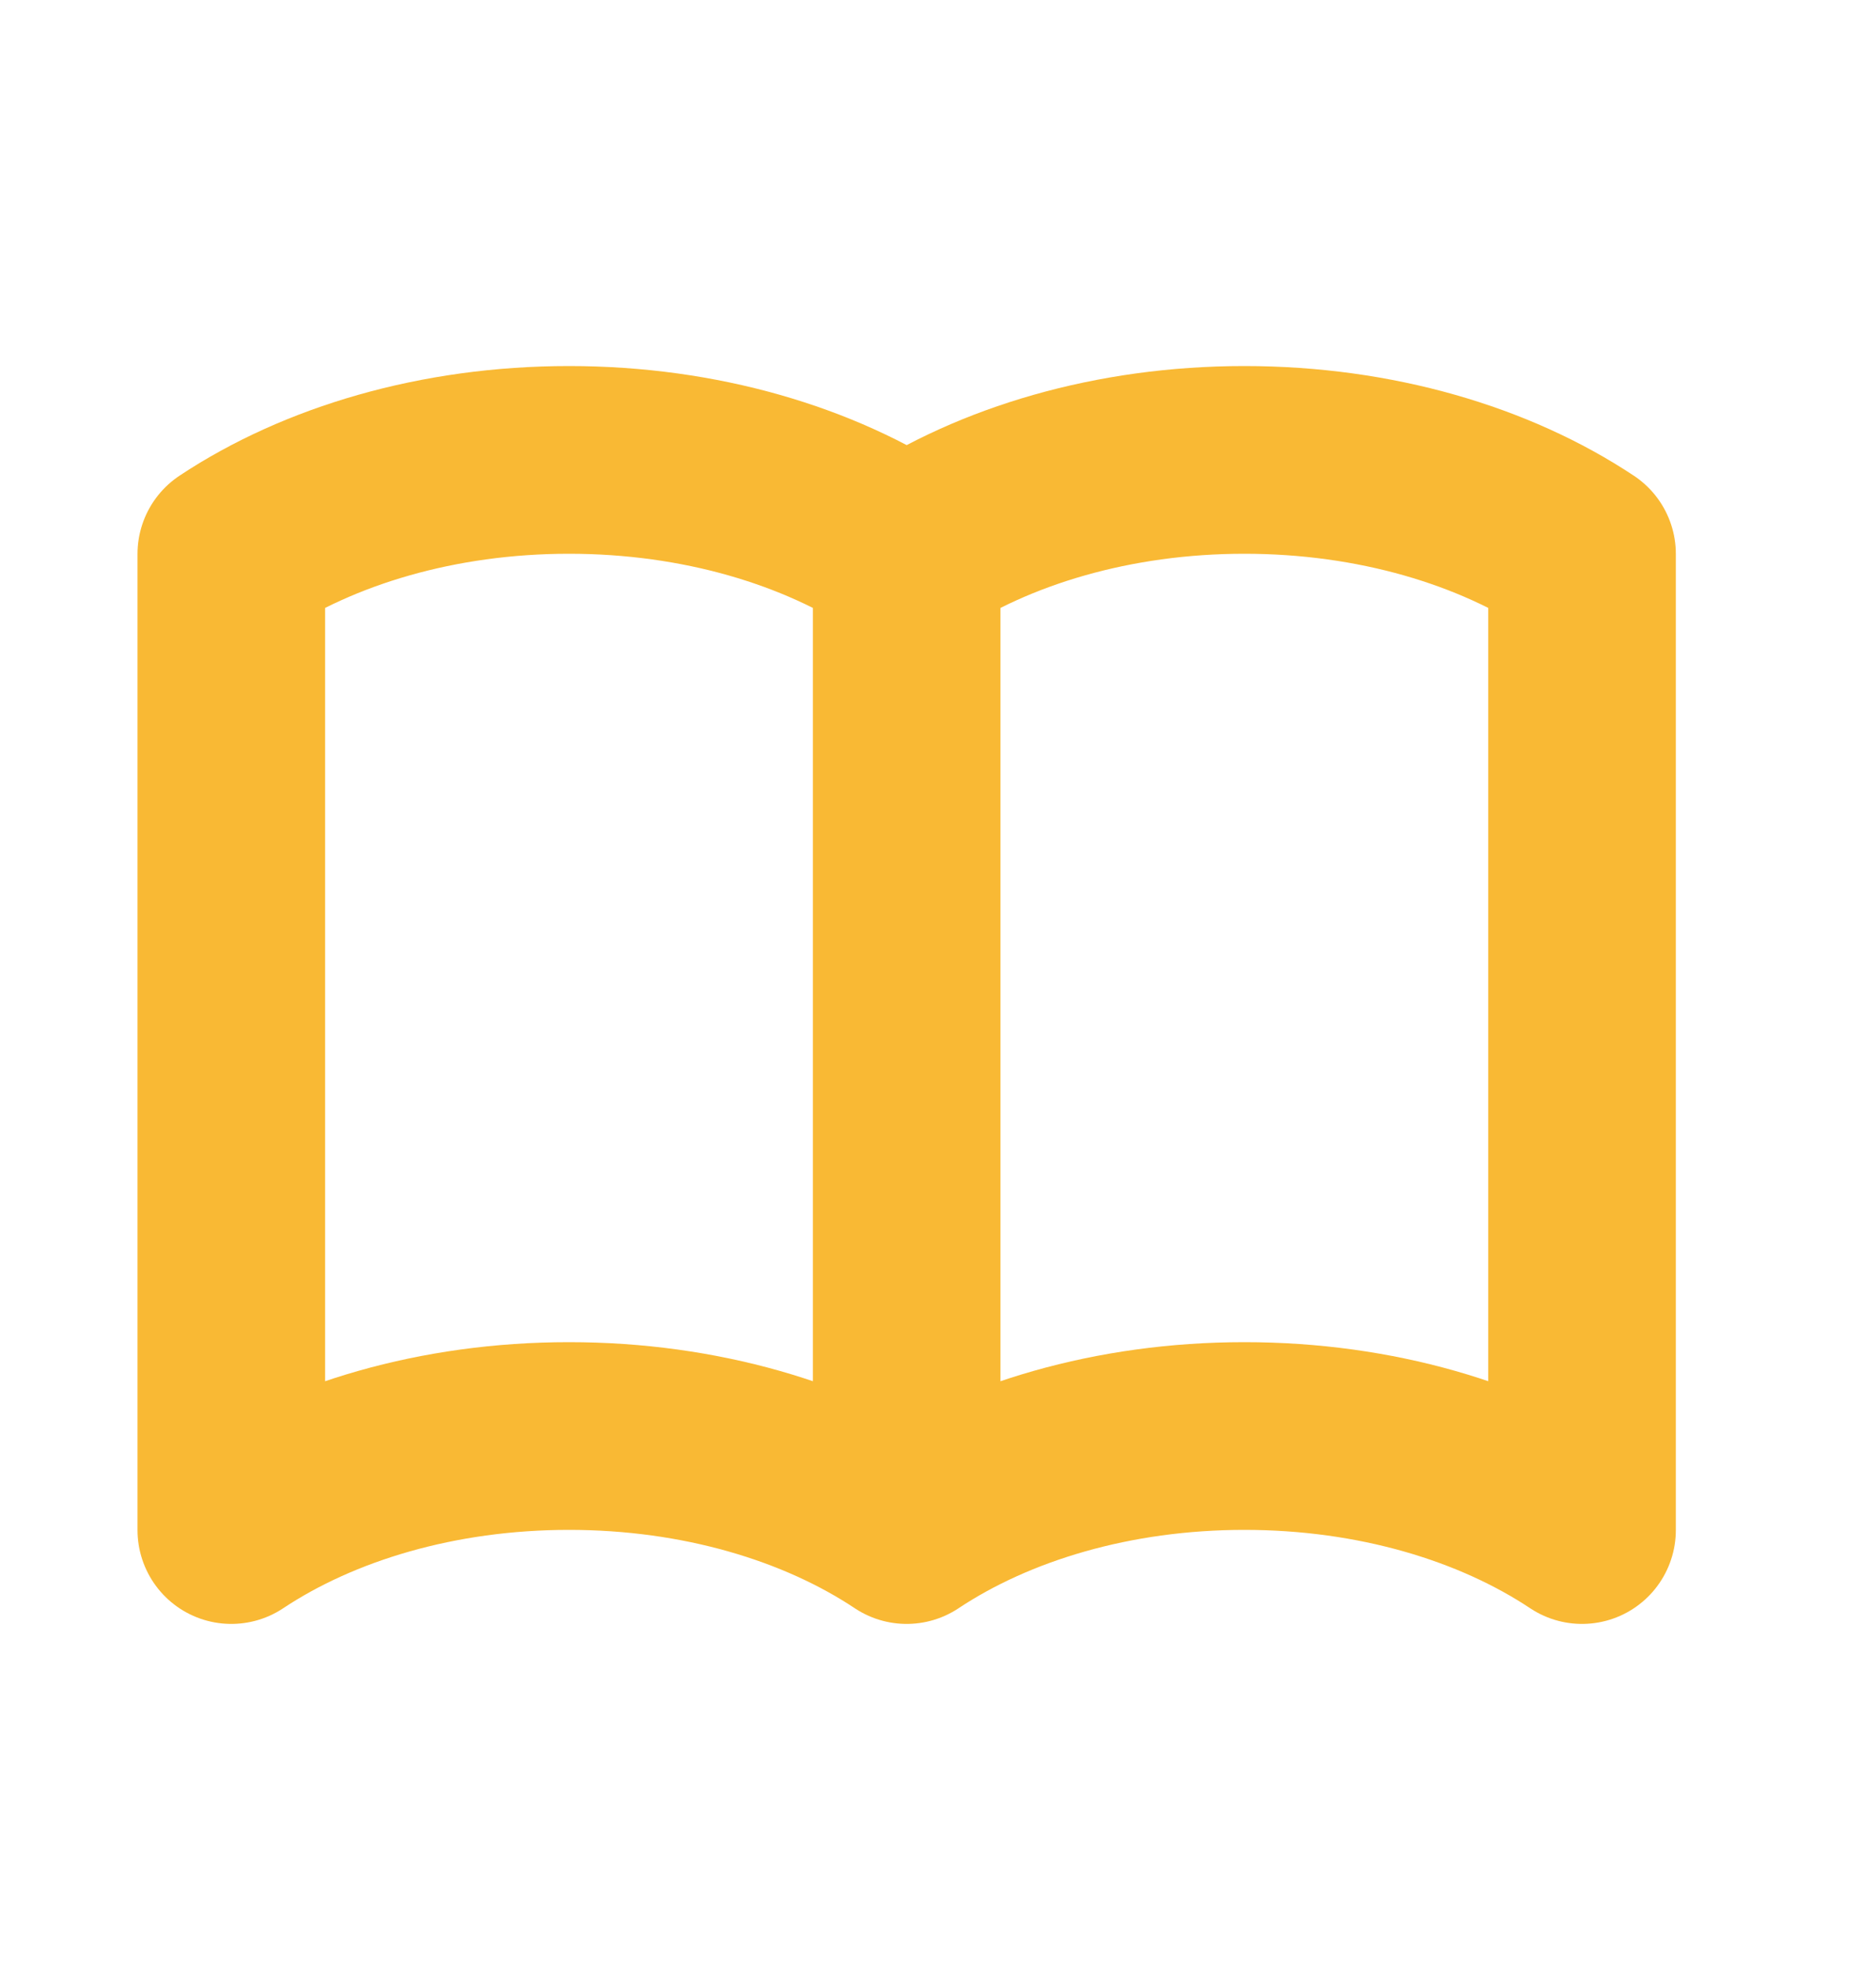 <svg width="20" height="21" viewBox="0 0 20 21" fill="none" xmlns="http://www.w3.org/2000/svg">
<path d="M9.666 5.902C10.601 5.282 11.87 4.9 13.266 4.9C14.664 4.9 15.932 5.282 16.866 5.902V16.302C15.932 15.681 14.664 15.3 13.266 15.3C11.87 15.3 10.601 15.681 9.666 16.302M9.666 5.902V16.302V5.902ZM9.666 5.902C8.732 5.282 7.463 4.9 6.066 4.9C4.67 4.9 3.401 5.282 2.466 5.902V16.302C3.401 15.681 4.67 15.3 6.066 15.3C7.463 15.3 8.732 15.681 9.666 16.302V5.902Z" stroke="#F9B934" stroke-width="2" stroke-linecap="round" stroke-linejoin="round"/>
</svg>
